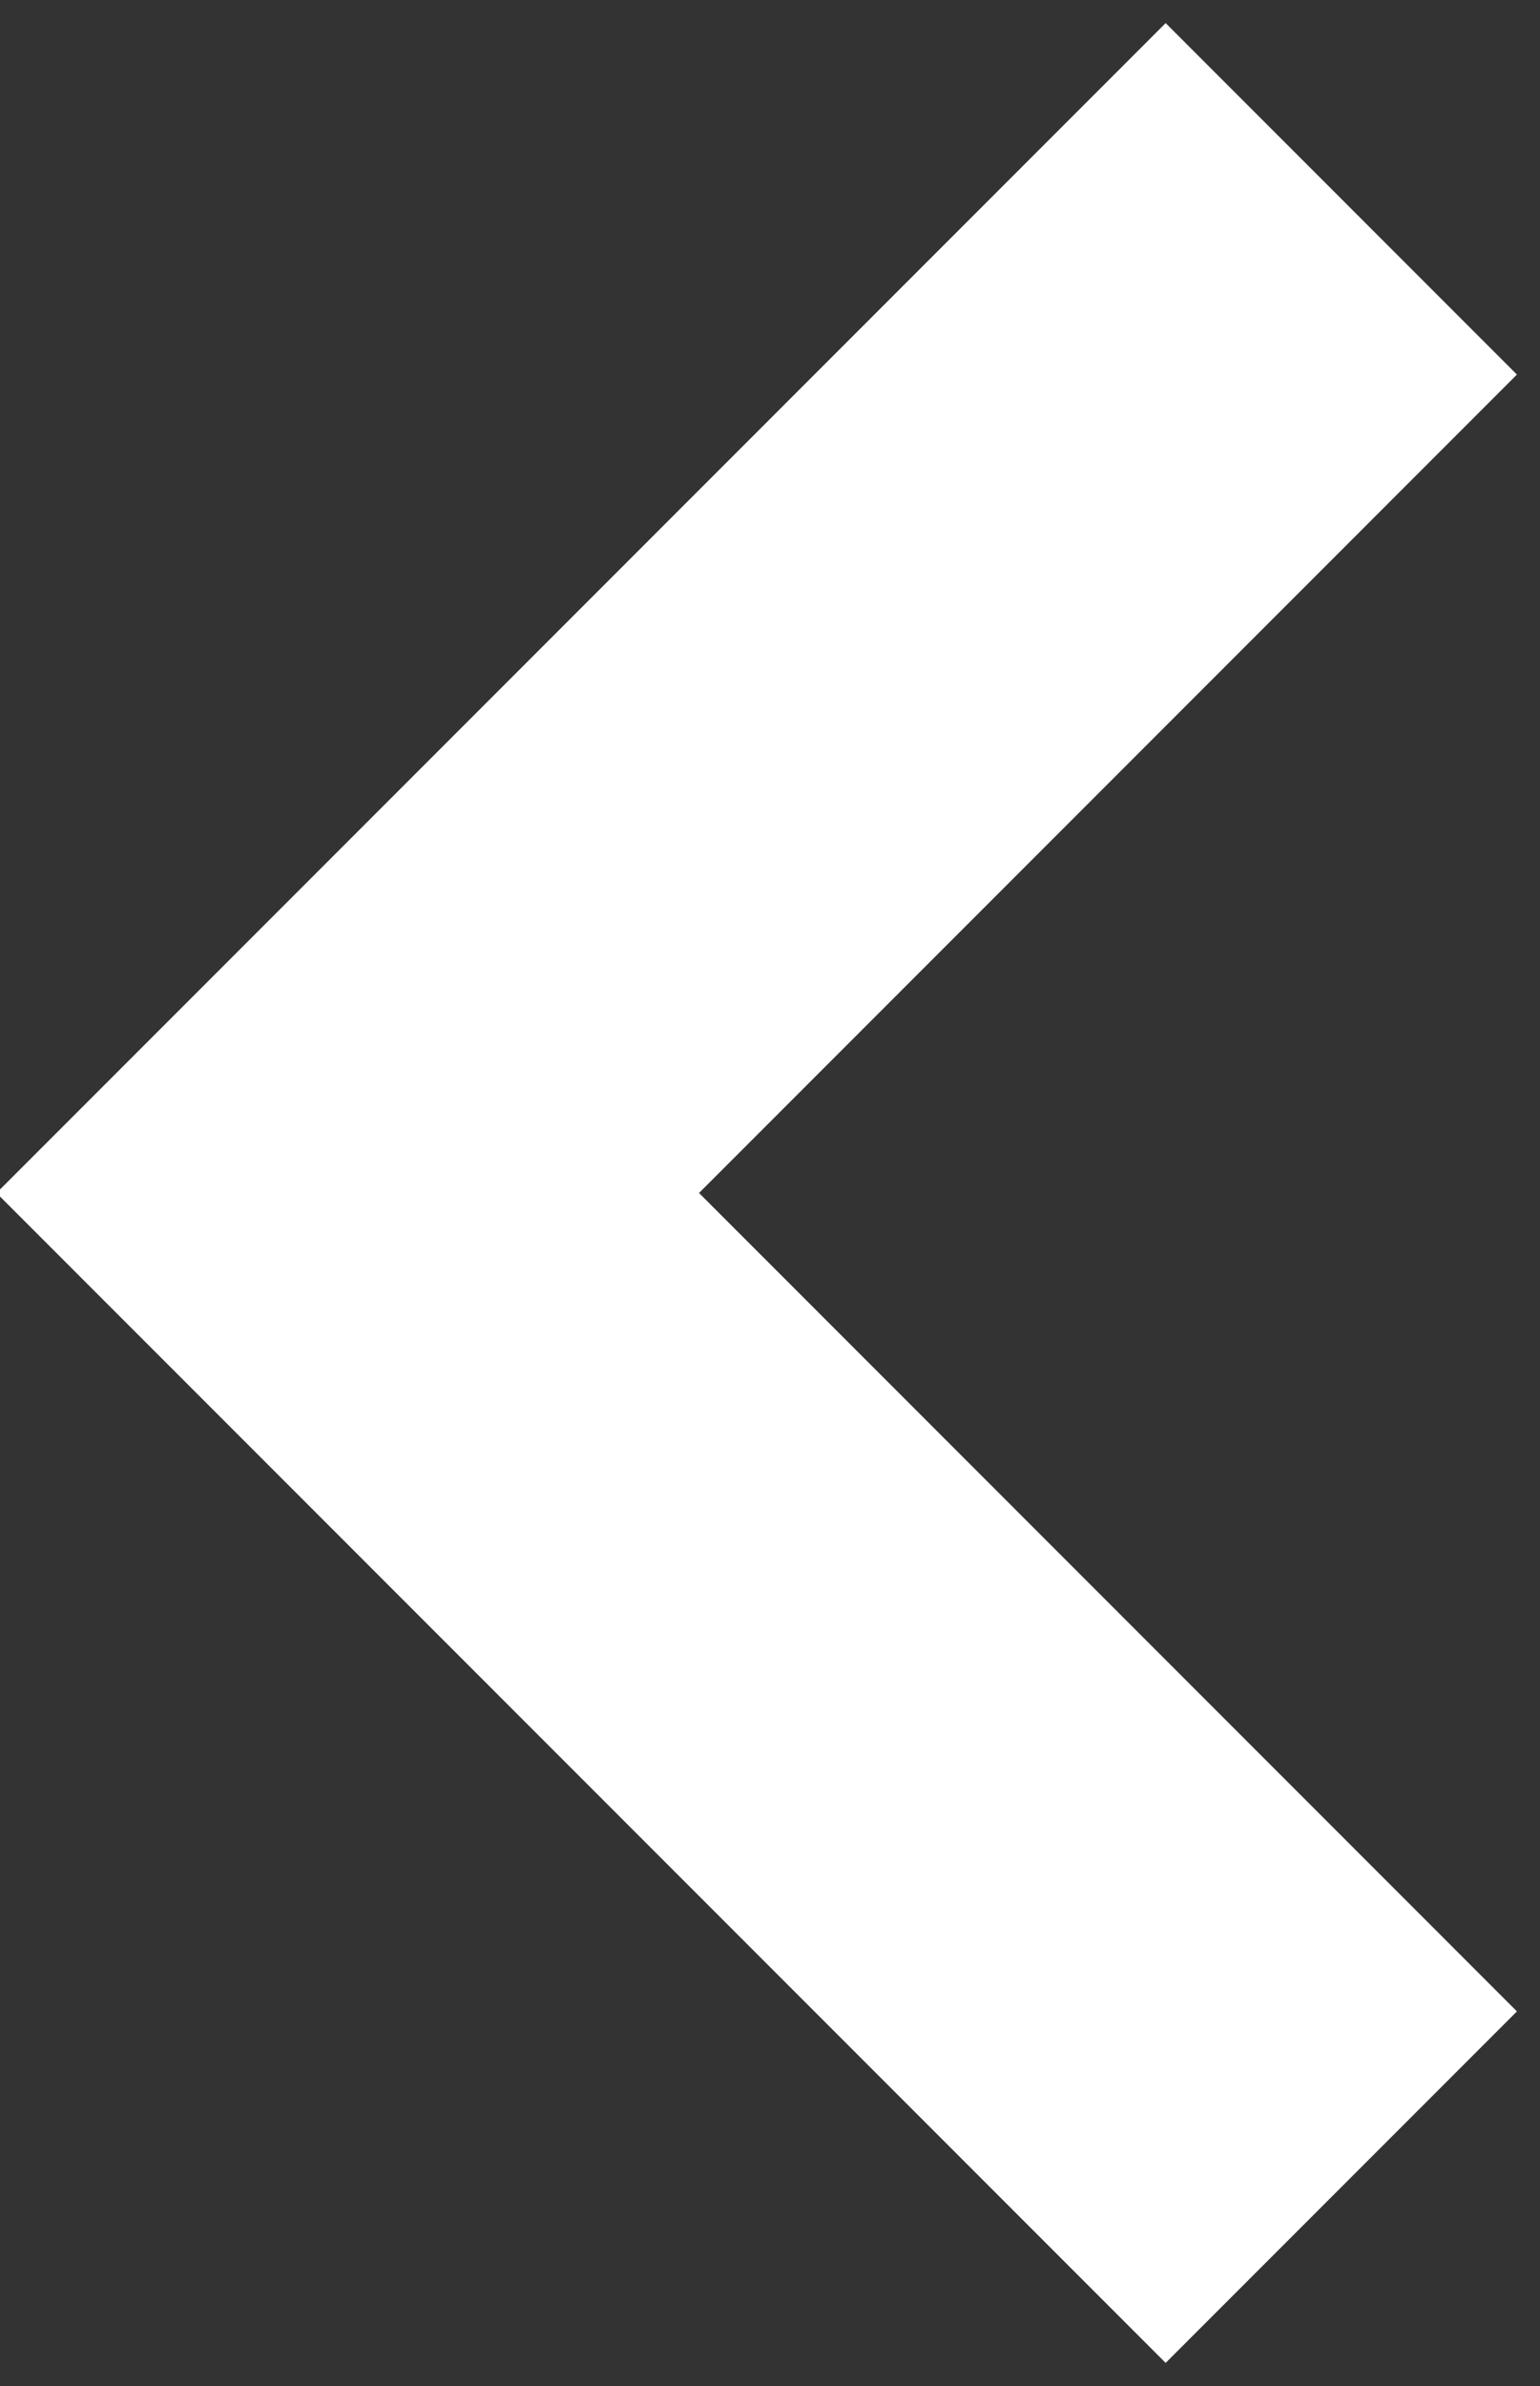 <svg height="48" viewBox="0 0 31 48" width="31" xmlns="http://www.w3.org/2000/svg"><rect x="0" y="0" width="31" height="48" fill="#333333" stroke="none"/><path d="m70 525-20 20 20 20" fill="none" stroke="#fff" stroke-width="10" transform="translate(-43 -521)"/></svg>